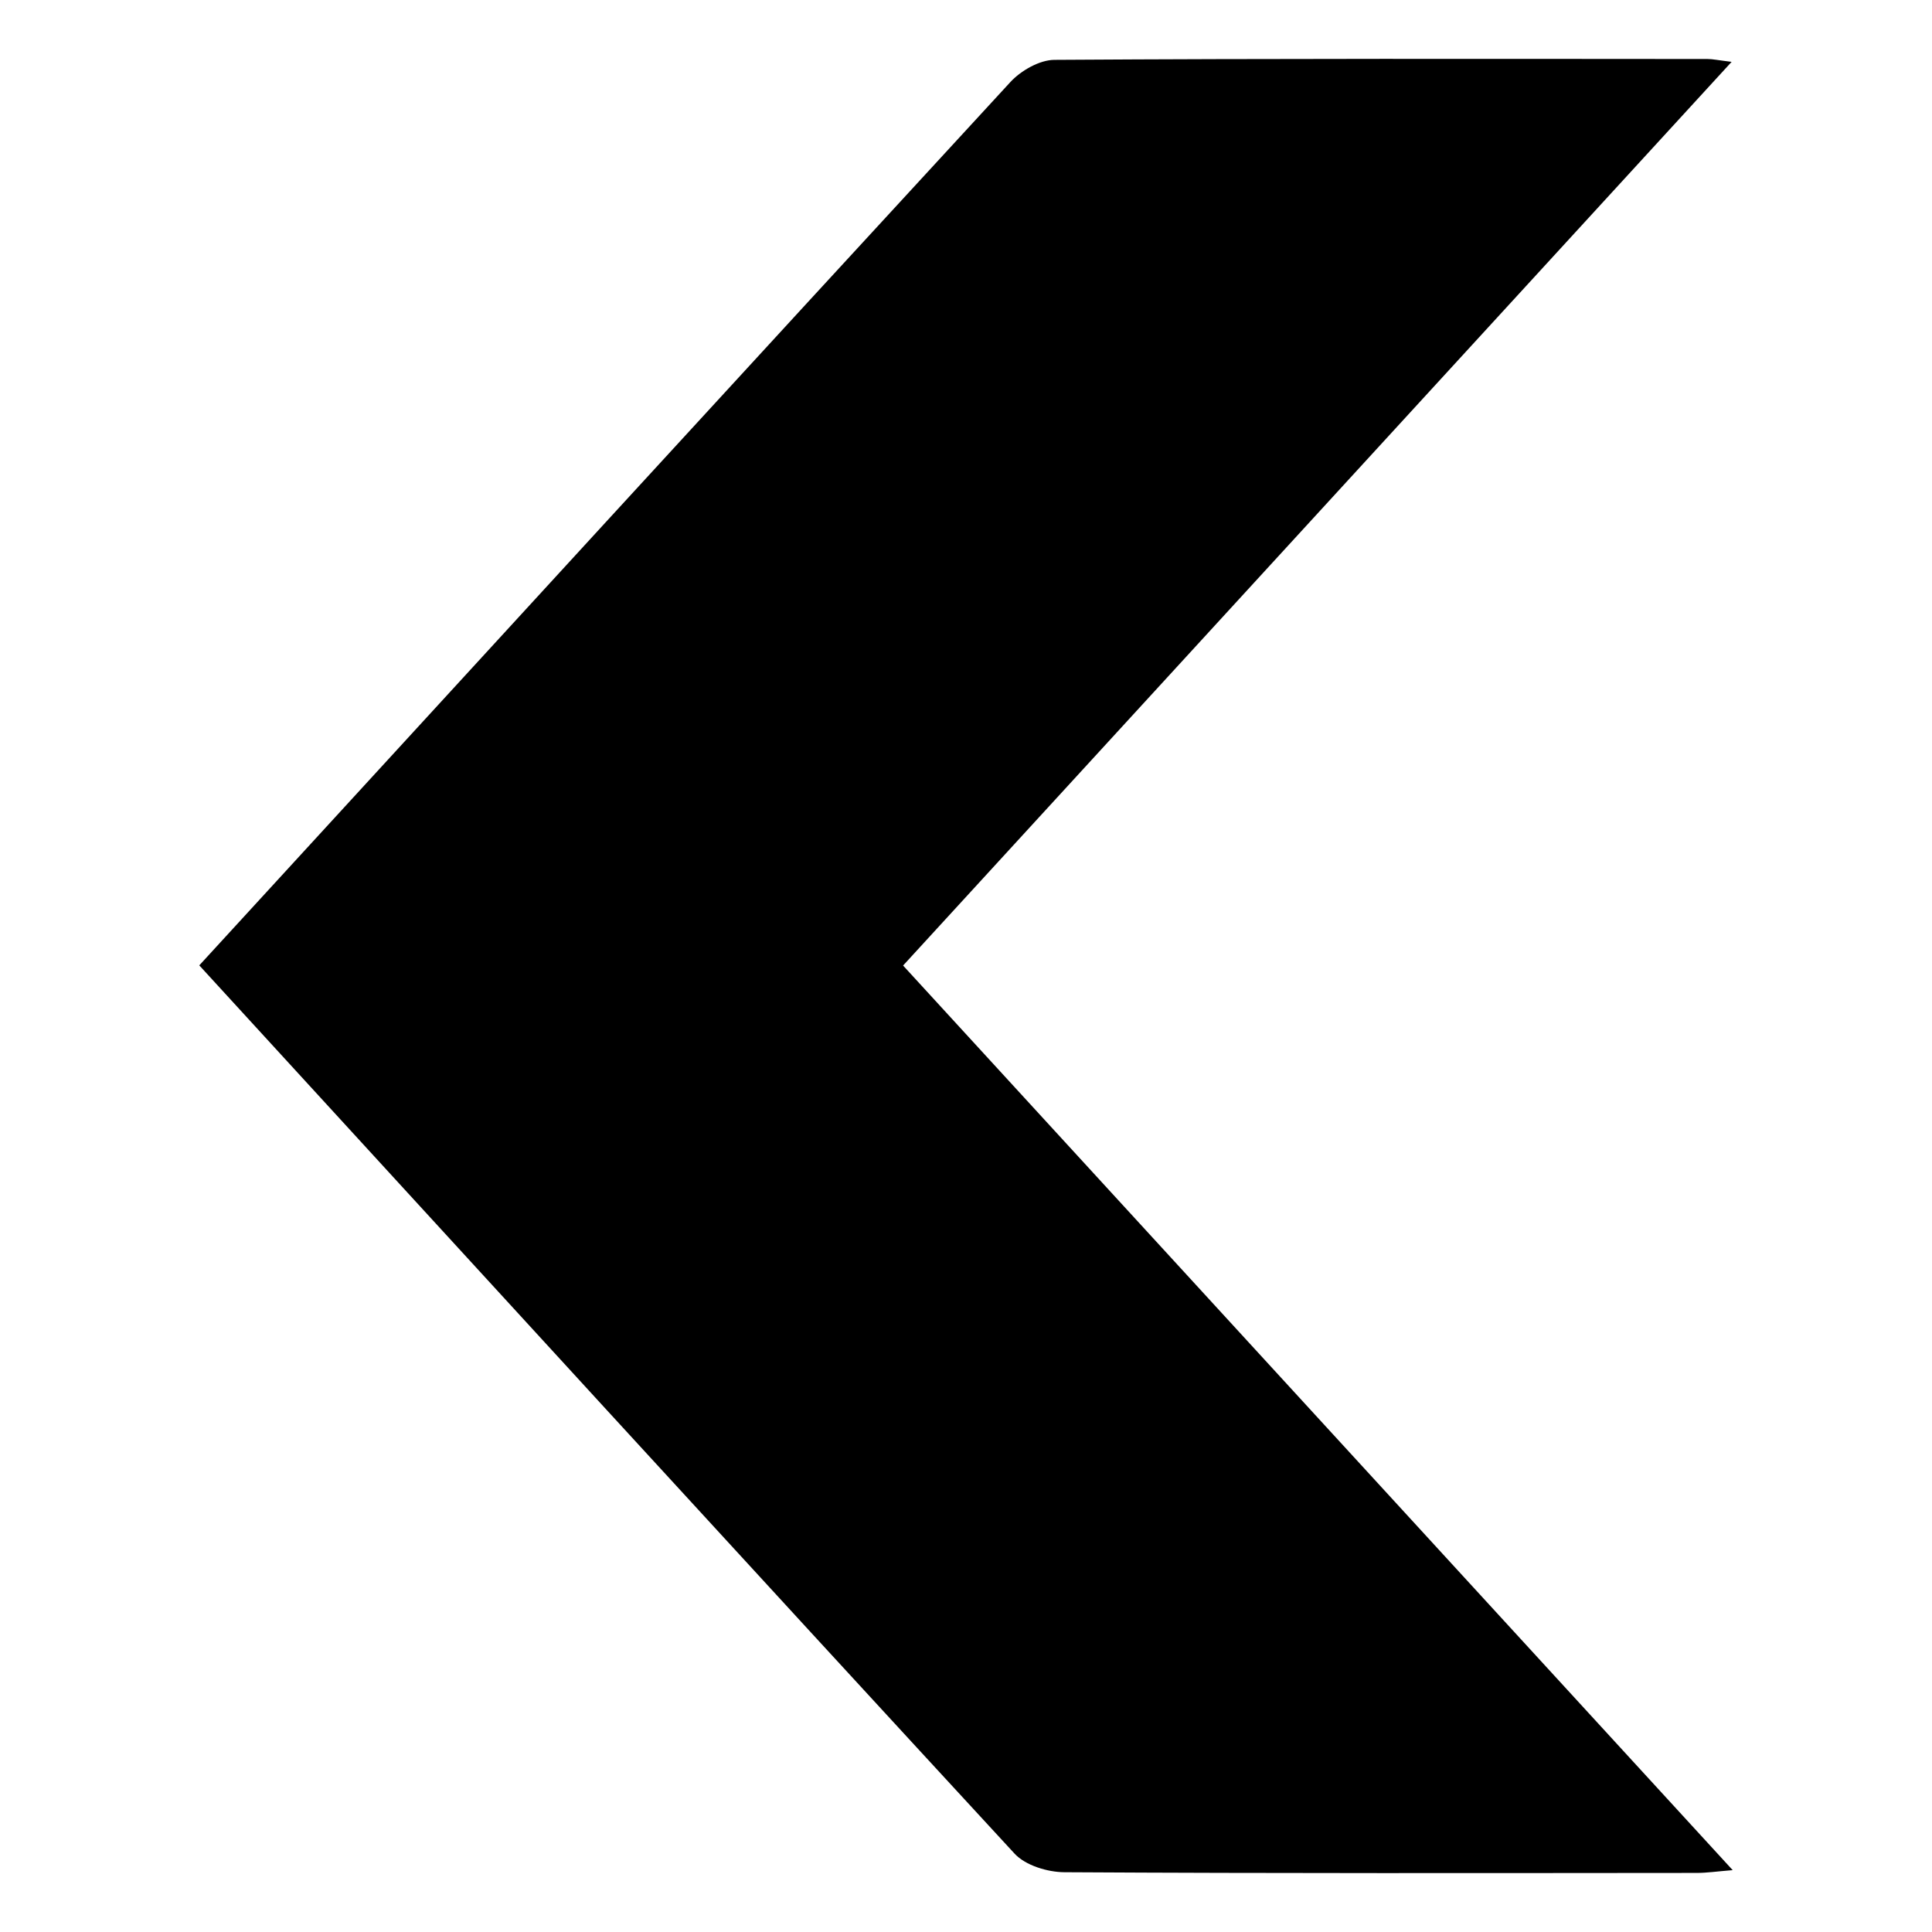 <?xml version="1.0" encoding="UTF-8"?><svg id="Calque_1" xmlns="http://www.w3.org/2000/svg" viewBox="0 0 500 500"><path d="M51.57,249.84C121.93,173.12,191.6,97.08,261.48,21.24c2.74-2.97,7.54-5.72,11.39-5.75,56.34-.36,112.68-.25,169.03-.22,1.33,0,2.65,.3,6.24,.74-72.08,78.62-142.99,155.97-214.42,233.87,71.42,77.88,142.48,155.36,214.7,234.11-4.1,.33-6.68,.72-9.26,.72-54.57,.04-109.14,.14-163.71-.18-4.37-.03-10.07-1.76-12.88-4.81-70.39-76.32-140.48-152.93-211-229.89Z"/></svg>
